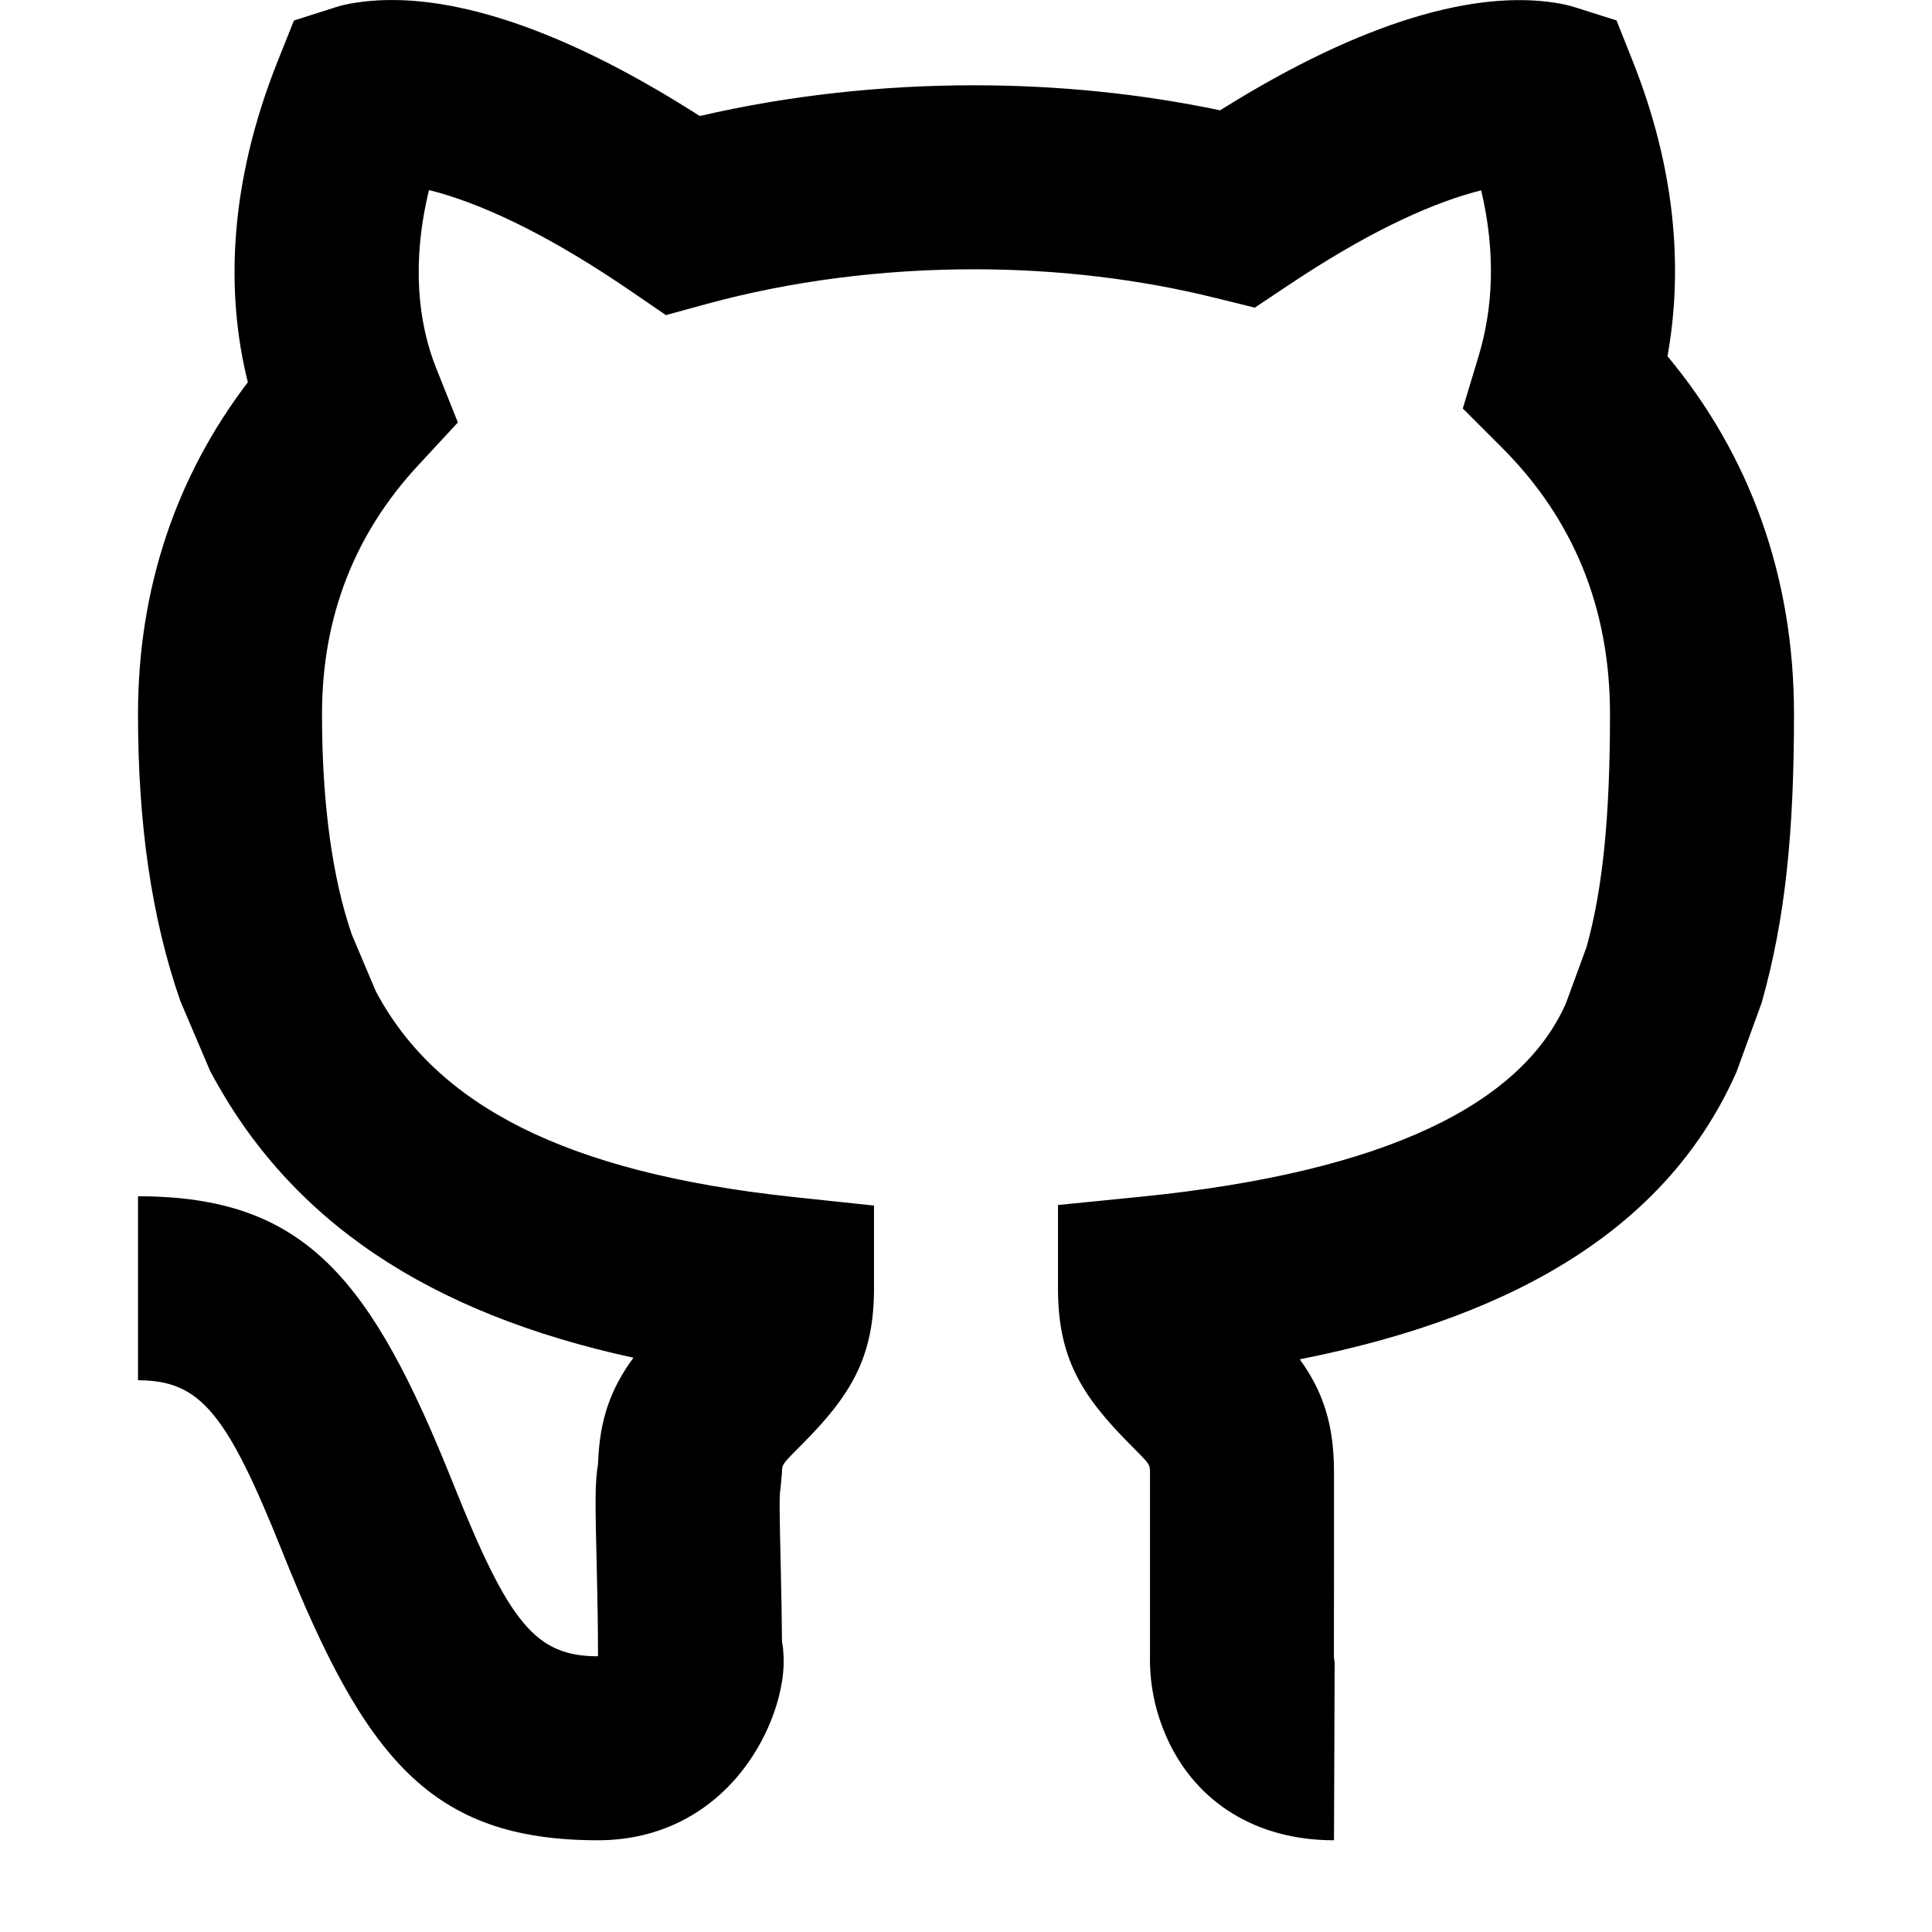 <?xml version="1.0" encoding="UTF-8" standalone="no"?>
<!DOCTYPE svg PUBLIC "-//W3C//DTD SVG 1.1//EN" "http://www.w3.org/Graphics/SVG/1.1/DTD/svg11.dtd">
<svg width="100%" height="100%" viewBox="0 0 21 21" version="1.1" xmlns="http://www.w3.org/2000/svg" xmlns:xlink="http://www.w3.org/1999/xlink" xml:space="preserve" xmlns:serif="http://www.serif.com/" style="fill-rule:evenodd;clip-rule:evenodd;stroke-linejoin:round;stroke-miterlimit:2;">
    <g transform="matrix(1,0,0,1,1.5,0)">
        <path d="M7.017,18.004C7.022,18.127 7.009,18.246 6.983,18.368C6.938,18.581 6.85,18.807 6.726,19.015C6.373,19.608 5.773,20.003 5,20.003C3.18,20.003 2.466,19.11 1.572,16.874C0.966,15.36 0.68,15.003 0,15.003L0,13.003C1.82,13.003 2.534,13.896 3.428,16.131C4.034,17.646 4.32,18.003 5,18.003C5,17.713 4.996,17.456 4.988,17.108C4.968,16.292 4.966,16.125 5.001,15.907C5.016,15.431 5.139,15.093 5.385,14.758C3.153,14.272 1.648,13.269 0.784,11.641L0.46,10.88C0.145,9.974 0,8.948 0,7.762C0,6.396 0.416,5.175 1.194,4.155C0.951,3.185 0.985,1.999 1.52,0.661L1.695,0.223L2.144,0.08C2.204,0.06 2.277,0.043 2.363,0.03C3.237,-0.108 4.48,0.22 6.106,1.261C7.064,1.039 8.073,0.927 9.089,0.927C9.997,0.927 10.9,1.018 11.762,1.199C13.343,0.208 14.552,-0.102 15.403,0.03C15.487,0.043 15.56,0.06 15.619,0.079L16.071,0.222L16.246,0.662C16.715,1.839 16.795,2.923 16.625,3.872C17.519,4.945 18,6.264 18,7.762C18,9.025 17.91,9.974 17.649,10.898L17.375,11.652C16.656,13.277 15.072,14.292 12.628,14.775C12.882,15.127 13,15.484 13,16.003L13,17.003C13,17.488 13,17.503 12.999,18.003C13.001,18.039 13.004,18.057 13.007,18.067C13.007,18.068 13,20.003 13,20.003C12.148,20.003 11.515,19.587 11.203,18.932C11.042,18.593 10.994,18.268 11,17.989L11,16.003C11,15.919 10.997,15.914 10.793,15.71C10.247,15.164 10,14.752 10,14.003L10,13.098L10.9,13.008C13.579,12.739 15.037,11.995 15.52,10.908L15.746,10.291C15.925,9.645 16,8.859 16,7.762C16,6.596 15.593,5.632 14.823,4.863L14.4,4.44L14.573,3.867C14.726,3.358 14.762,2.756 14.6,2.069C14.573,2.076 14.545,2.083 14.516,2.091C13.98,2.24 13.312,2.56 12.506,3.099L12.139,3.344L11.71,3.238C10.88,3.032 9.989,2.927 9.089,2.927C8.088,2.927 7.098,3.054 6.184,3.303L5.738,3.425L5.357,3.164C4.524,2.594 3.831,2.255 3.276,2.096C3.237,2.085 3.199,2.075 3.163,2.066C2.97,2.861 3.046,3.514 3.242,4.004L3.477,4.592L3.047,5.056C2.361,5.795 2,6.695 2,7.762C2,8.739 2.114,9.548 2.324,10.158L2.586,10.777C3.24,12.005 4.629,12.743 7.107,13.009L8,13.104L8,14.003C8,14.752 7.753,15.164 7.207,15.71C7.003,15.914 7,15.919 7,16.003L6.983,16.188C6.971,16.248 6.971,16.405 6.987,17.06C6.994,17.361 6.998,17.599 7,17.848C7.012,17.9 7.013,17.933 7.017,18.004Z"/>
    </g>
</svg>
